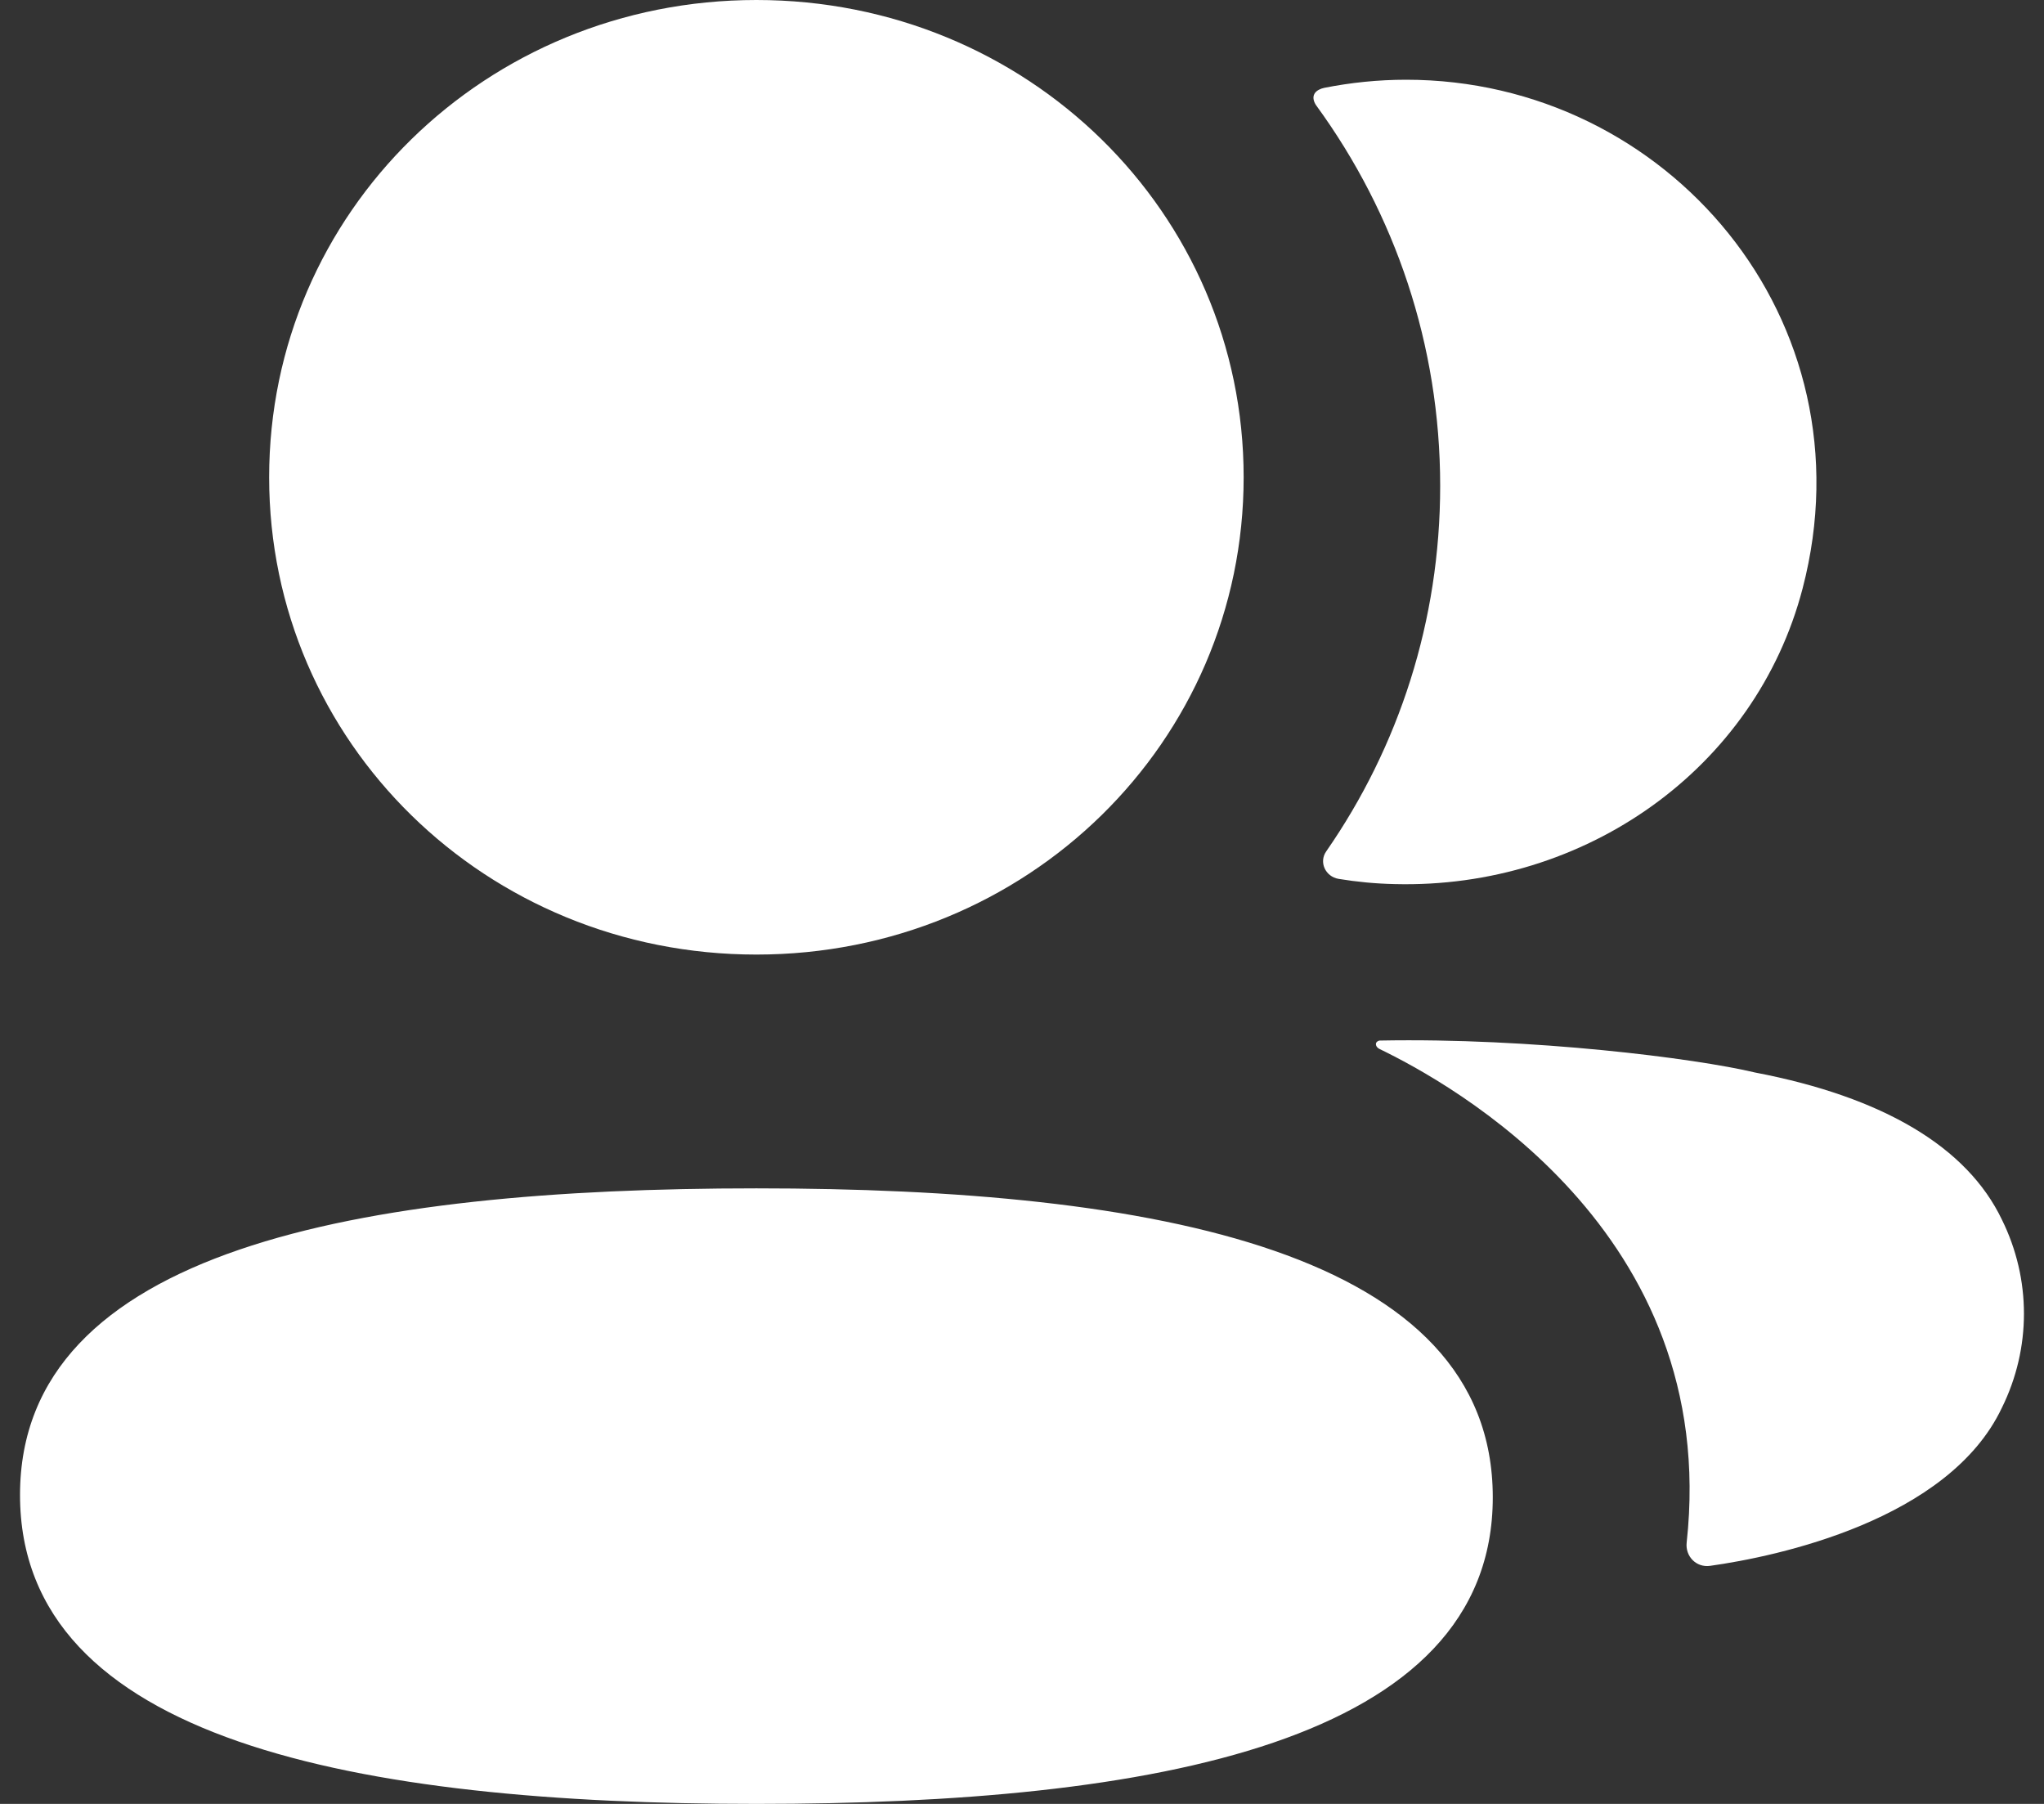 <svg width="34" height="30" viewBox="0 0 34 30" fill="none" xmlns="http://www.w3.org/2000/svg">
<rect x="0" y="0" width="34" height="30" fill="#333333" stroke="none"/>
<path fill-rule="evenodd" clip-rule="evenodd" d="M20.687 7.937C20.687 12.344 17.082 15.875 12.582 15.875C8.085 15.875 4.477 12.344 4.477 7.937C4.477 3.531 8.085 0 12.582 0C17.082 0 20.687 3.531 20.687 7.937ZM0.333 24.862C0.333 20.783 5.976 19.763 12.582 19.763C19.225 19.763 24.831 20.819 24.831 24.901C24.831 28.98 19.189 30 12.582 30C5.94 30 0.333 28.944 0.333 24.862ZM23.956 8.081C23.956 10.325 23.268 12.419 22.061 14.158C21.935 14.337 22.046 14.578 22.265 14.616C22.568 14.666 22.88 14.696 23.198 14.703C26.361 14.784 29.201 12.789 29.985 9.785C31.148 5.328 27.736 1.326 23.39 1.326C22.919 1.326 22.467 1.374 22.027 1.461C21.966 1.474 21.901 1.503 21.868 1.554C21.826 1.62 21.857 1.704 21.899 1.76C23.206 3.554 23.956 5.737 23.956 8.081ZM29.196 17.837C31.322 18.244 32.72 19.073 33.299 20.282C33.789 21.272 33.789 22.422 33.299 23.413C32.413 25.284 29.556 25.886 28.445 26.041C28.215 26.073 28.031 25.881 28.056 25.655C28.623 20.468 24.111 18.008 22.943 17.443C22.894 17.416 22.883 17.377 22.888 17.352C22.891 17.336 22.912 17.31 22.95 17.305C25.476 17.257 28.193 17.598 29.196 17.837Z" fill="white"/>
</svg>
